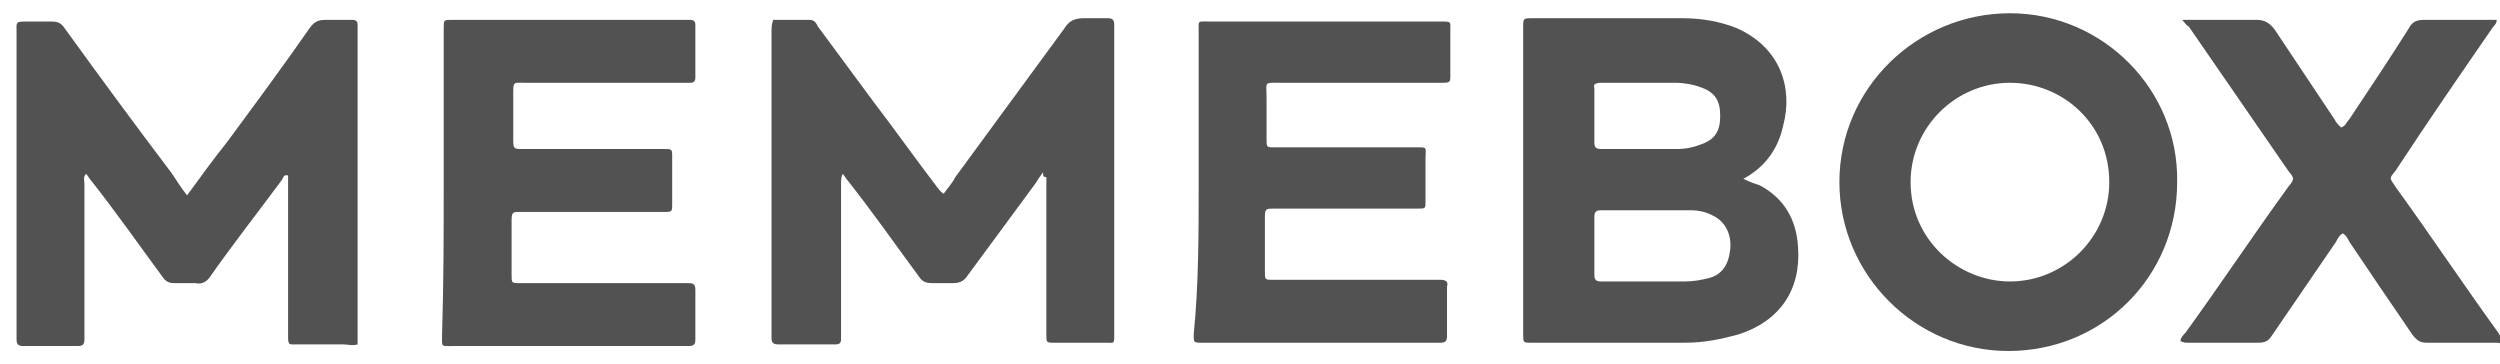 <?xml version="1.0" encoding="UTF-8"?>
<svg viewBox="0 0 151 22" version="1.1" xmlns="http://www.w3.org/2000/svg" xmlns:xlink="http://www.w3.org/1999/xlink">
  <path fill="#525252" d="M11.3,11.8 C12.1,10.7 12.9,9.6 13.7,8.6 C15.4,6.3 17.1,4 18.7,1.7 C19,1.3 19.2,1.2 19.7,1.2 C20.2,1.2 20.8,1.2 21.3,1.2 C21.5,1.2 21.6,1.3 21.6,1.5 C21.6,1.6 21.6,1.7 21.6,1.8 C21.6,7.9 21.6,13.9 21.6,20 C21.6,20.2 21.6,20.5 21.6,20.8 C21.3,20.9 21,20.8 20.7,20.8 C19.8,20.8 19,20.8 18.1,20.8 C17.4,20.8 17.4,20.9 17.4,20.2 C17.4,18.3 17.4,16.5 17.4,14.6 C17.4,13.3 17.4,11.9 17.4,10.6 C17.1,10.5 17.1,10.8 17,10.9 C15.6,12.8 14.1,14.7 12.7,16.7 C12.5,17 12.2,17.2 11.8,17.1 C11.4,17.1 10.9,17.1 10.5,17.1 C10.2,17.1 10,17 9.8,16.7 C8.4,14.8 7,12.8 5.5,10.9 C5.4,10.8 5.3,10.6 5.2,10.5 C5,10.7 5.1,10.9 5.1,11.1 C5.1,14.1 5.1,17.1 5.1,20.1 C5.1,20.2 5.1,20.4 5.1,20.5 C5.1,20.8 5,20.9 4.7,20.9 C3.6,20.9 2.5,20.9 1.4,20.9 C1.1,20.9 1,20.8 1,20.5 C1,20.4 1,20.3 1,20.2 C1,14.1 1,8 1,2 C1,1.3 0.9,1.3 1.7,1.3 C2.2,1.3 2.6,1.3 3.1,1.3 C3.5,1.3 3.7,1.4 3.9,1.7 C6,4.6 8.2,7.6 10.4,10.5 C10.6,10.8 10.9,11.3 11.3,11.8 Z" id="Path"></path>
  <path fill="#525252" d="M63,10.4 C62.8,10.7 62.7,10.8 62.6,11 C61.2,12.9 59.8,14.8 58.4,16.7 C58.2,17 57.9,17.1 57.6,17.1 C57.2,17.1 56.7,17.1 56.3,17.1 C55.9,17.1 55.7,17 55.5,16.7 C54.1,14.8 52.7,12.8 51.2,10.9 C51.1,10.8 51,10.6 50.9,10.5 C50.8,10.7 50.8,10.9 50.8,11.1 C50.8,14.1 50.8,17.1 50.8,20.1 C50.8,20.2 50.8,20.4 50.8,20.5 C50.8,20.7 50.7,20.8 50.5,20.8 C50.2,20.8 49.8,20.8 49.5,20.8 C48.7,20.8 47.9,20.8 47,20.8 C46.7,20.8 46.6,20.7 46.6,20.4 C46.6,20.3 46.6,20.2 46.6,20.1 C46.6,14 46.6,8 46.6,1.9 C46.6,1.7 46.6,1.5 46.7,1.2 C47.4,1.2 48.2,1.2 48.9,1.2 C49.2,1.2 49.3,1.4 49.4,1.6 C50.5,3.1 51.7,4.7 52.8,6.2 C54.1,7.9 55.3,9.6 56.6,11.3 C56.7,11.4 56.8,11.6 57,11.7 C57.2,11.4 57.5,11.1 57.7,10.7 C59.9,7.7 62.1,4.7 64.3,1.7 C64.6,1.2 65,1.1 65.5,1.1 C66,1.1 66.4,1.1 66.9,1.1 C67.2,1.1 67.3,1.2 67.3,1.5 C67.3,1.6 67.3,1.7 67.3,1.8 C67.3,7.9 67.3,13.9 67.3,20 C67.3,20.1 67.3,20.1 67.3,20.2 C67.3,20.8 67.3,20.7 66.8,20.7 C65.8,20.7 64.7,20.7 63.7,20.7 C63.2,20.7 63.2,20.7 63.2,20.2 C63.2,18 63.2,15.8 63.2,13.6 C63.2,12.6 63.2,11.7 63.2,10.7 C63,10.7 63,10.6 63,10.4 Z" id="Path"></path>
  <path fill="#525252" d="M108.6,14.9 C108.5,13.3 107.8,12 106.3,11.2 C106,11.1 105.7,11 105.3,10.8 C106.6,10.1 107.4,9 107.7,7.6 C108.3,5.4 107.6,2.9 104.9,1.7 C103.9,1.3 102.8,1.1 101.6,1.1 C98.6,1.1 95.5,1.1 92.5,1.1 C92.1,1.1 92,1.1 92,1.5 C92,7.7 92,13.9 92,20.2 C92,20.7 92,20.7 92.5,20.7 C95.6,20.7 98.7,20.7 101.8,20.7 C102.9,20.7 103.9,20.5 105,20.2 C107.5,19.4 108.8,17.5 108.6,14.9 Z M96.7,5 C98.2,5 99.7,5 101.2,5 C101.7,5 102.3,5.1 102.8,5.3 C103.6,5.6 103.9,6.1 103.9,7 C103.9,7.9 103.6,8.4 102.8,8.7 C102.3,8.9 101.8,9 101.3,9 C100.9,9 100.5,9 100.2,9 C99.9,9 99.7,9 99.4,9 C99.3,9 99.2,9 99,9 C98.8,9 98.6,9 98.4,9 C97.8,9 97.3,9 96.7,9 C96.4,9 96.3,8.9 96.3,8.6 C96.3,7.5 96.3,6.4 96.3,5.3 C96.2,5.1 96.4,5 96.7,5 Z M104.5,15.1 C104.4,16 104,16.6 103.2,16.8 C102.8,16.9 102.3,17 101.8,17 C101,17 100.2,17 99.4,17 C98.9,17 98.4,17 97.9,17 L97.9,17 C97.6,17 97.3,17 97,17 C96.9,17 96.8,17 96.7,17 C96.4,17 96.3,16.9 96.3,16.6 C96.3,15.4 96.3,14.2 96.3,13.1 C96.3,12.8 96.4,12.7 96.7,12.7 C98.5,12.7 100.3,12.7 102.1,12.7 C102.6,12.7 103.1,12.8 103.6,13.1 C104.3,13.5 104.6,14.3 104.5,15.1 Z" id="Shape"></path>
  <path fill="#525252" d="M121.4,0.8 C115.8,0.8 111.1,5.3 111.1,11 C111.1,16.6 115.7,21.2 121.3,21.2 C127,21.2 131.5,16.7 131.5,11 C131.6,5.4 127,0.8 121.4,0.8 Z M121.4,17 C118.3,17 115.4,14.5 115.4,11 C115.4,7.7 118.1,5 121.4,5 C124.6,5 127.4,7.5 127.4,11 C127.4,14.3 124.7,17 121.4,17 Z" id="Shape"></path>
  <path fill="#525252" d="M26.8,11 C26.8,7.9 26.8,4.8 26.8,1.7 C26.8,1.2 26.8,1.2 27.3,1.2 C32,1.2 36.7,1.2 41.4,1.2 C41.5,1.2 41.6,1.2 41.7,1.2 C41.9,1.2 42,1.3 42,1.5 C42,2.6 42,3.6 42,4.7 C42,4.9 41.9,5 41.7,5 C41.6,5 41.4,5 41.3,5 C38.1,5 34.9,5 31.7,5 C31,5 31,4.9 31,5.7 C31,6.6 31,7.5 31,8.3 C31,9 31,9 31.6,9 C33.3,9 35,9 36.6,9 C37.8,9 38.9,9 40.1,9 C40.6,9 40.6,9 40.6,9.5 C40.6,10.4 40.6,11.3 40.6,12.3 C40.6,12.8 40.6,12.8 40.1,12.8 C38.1,12.8 36.2,12.8 34.2,12.8 C33.3,12.8 32.3,12.8 31.4,12.8 C31,12.8 30.9,12.8 30.9,13.3 C30.9,14.4 30.9,15.5 30.9,16.6 C30.9,17.1 30.9,17.1 31.4,17.1 C34,17.1 36.7,17.1 39.3,17.1 C40,17.1 40.8,17.1 41.5,17.1 C41.8,17.1 42,17.1 42,17.5 C42,18.5 42,19.5 42,20.5 C42,20.8 41.9,20.9 41.6,20.9 C41.5,20.9 41.4,20.9 41.3,20.9 C36.7,20.9 32.1,20.9 27.4,20.9 C26.6,20.9 26.7,21 26.7,20.2 C26.8,17.1 26.8,14 26.8,11 Z" id="Path"></path>
  <path fill="#525252" d="M72.4,11 C72.4,8 72.4,4.9 72.4,1.9 C72.4,1.2 72.3,1.3 73.1,1.3 C77.7,1.3 82.4,1.3 87,1.3 C87.7,1.3 87.6,1.3 87.6,1.9 C87.6,2.8 87.6,3.7 87.6,4.5 C87.6,5 87.6,5 87,5 C83.8,5 80.6,5 77.4,5 C76.3,5 76.5,4.9 76.5,5.9 C76.5,6.7 76.5,7.6 76.5,8.4 C76.5,8.9 76.5,8.9 77,8.9 C79.8,8.9 82.5,8.9 85.3,8.9 C86.3,8.9 86.1,8.8 86.1,9.7 C86.1,10.5 86.1,11.4 86.1,12.2 C86.1,12.6 86.1,12.6 85.6,12.6 C83.2,12.6 80.8,12.6 78.5,12.6 C78,12.6 77.4,12.6 76.9,12.6 C76.5,12.6 76.4,12.6 76.4,13.1 C76.4,14.2 76.4,15.3 76.4,16.4 C76.4,16.9 76.4,16.9 76.9,16.9 C79.5,16.9 82.2,16.9 84.8,16.9 C85.5,16.9 86.3,16.9 87,16.9 C87.3,16.9 87.5,17 87.4,17.3 C87.4,18.3 87.4,19.3 87.4,20.3 C87.4,20.6 87.3,20.7 87,20.7 C86.9,20.7 86.8,20.7 86.7,20.7 C82.1,20.7 77.5,20.7 72.9,20.7 C72.8,20.7 72.7,20.7 72.6,20.7 C72.1,20.7 72.1,20.7 72.1,20.2 C72.4,17.2 72.4,14.1 72.4,11 Z" id="Path"></path>
  <path fill="#525252" d="M131.8,1.2 C132.3,1.2 132.6,1.2 133,1.2 C134.1,1.2 135.2,1.2 136.3,1.2 C136.8,1.2 137.1,1.4 137.4,1.8 C138.6,3.6 139.8,5.4 141,7.2 C141.1,7.4 141.2,7.5 141.4,7.7 C141.7,7.6 141.7,7.4 141.9,7.2 C143.1,5.4 144.3,3.6 145.5,1.7 C145.7,1.3 146,1.2 146.4,1.2 C147.7,1.2 149,1.2 150.2,1.2 C150.4,1.2 150.6,1.2 150.8,1.2 C150.8,1.4 150.7,1.5 150.6,1.6 C148.6,4.5 146.6,7.4 144.7,10.3 C144.3,10.8 144.3,10.7 144.7,11.3 C146.8,14.2 148.8,17.2 150.9,20.1 C151,20.3 151.1,20.4 151.2,20.6 C151.1,20.8 150.9,20.7 150.8,20.7 C149.4,20.7 148,20.7 146.6,20.7 C146.2,20.7 146,20.6 145.7,20.2 C144.4,18.3 143.1,16.4 141.9,14.6 C141.8,14.4 141.7,14.2 141.5,14.1 C141.3,14.2 141.2,14.4 141.1,14.6 C139.8,16.5 138.5,18.4 137.2,20.3 C137,20.6 136.8,20.7 136.4,20.7 C135,20.7 133.5,20.7 132.1,20.7 C132,20.7 131.9,20.7 131.7,20.6 C131.7,20.4 131.9,20.2 132,20.1 C134.1,17.2 136.1,14.2 138.2,11.3 C138.6,10.8 138.6,10.8 138.2,10.3 C136.2,7.4 134.2,4.5 132.2,1.6 C132,1.5 132,1.4 131.8,1.2 Z" id="Path"></path>
</svg>
